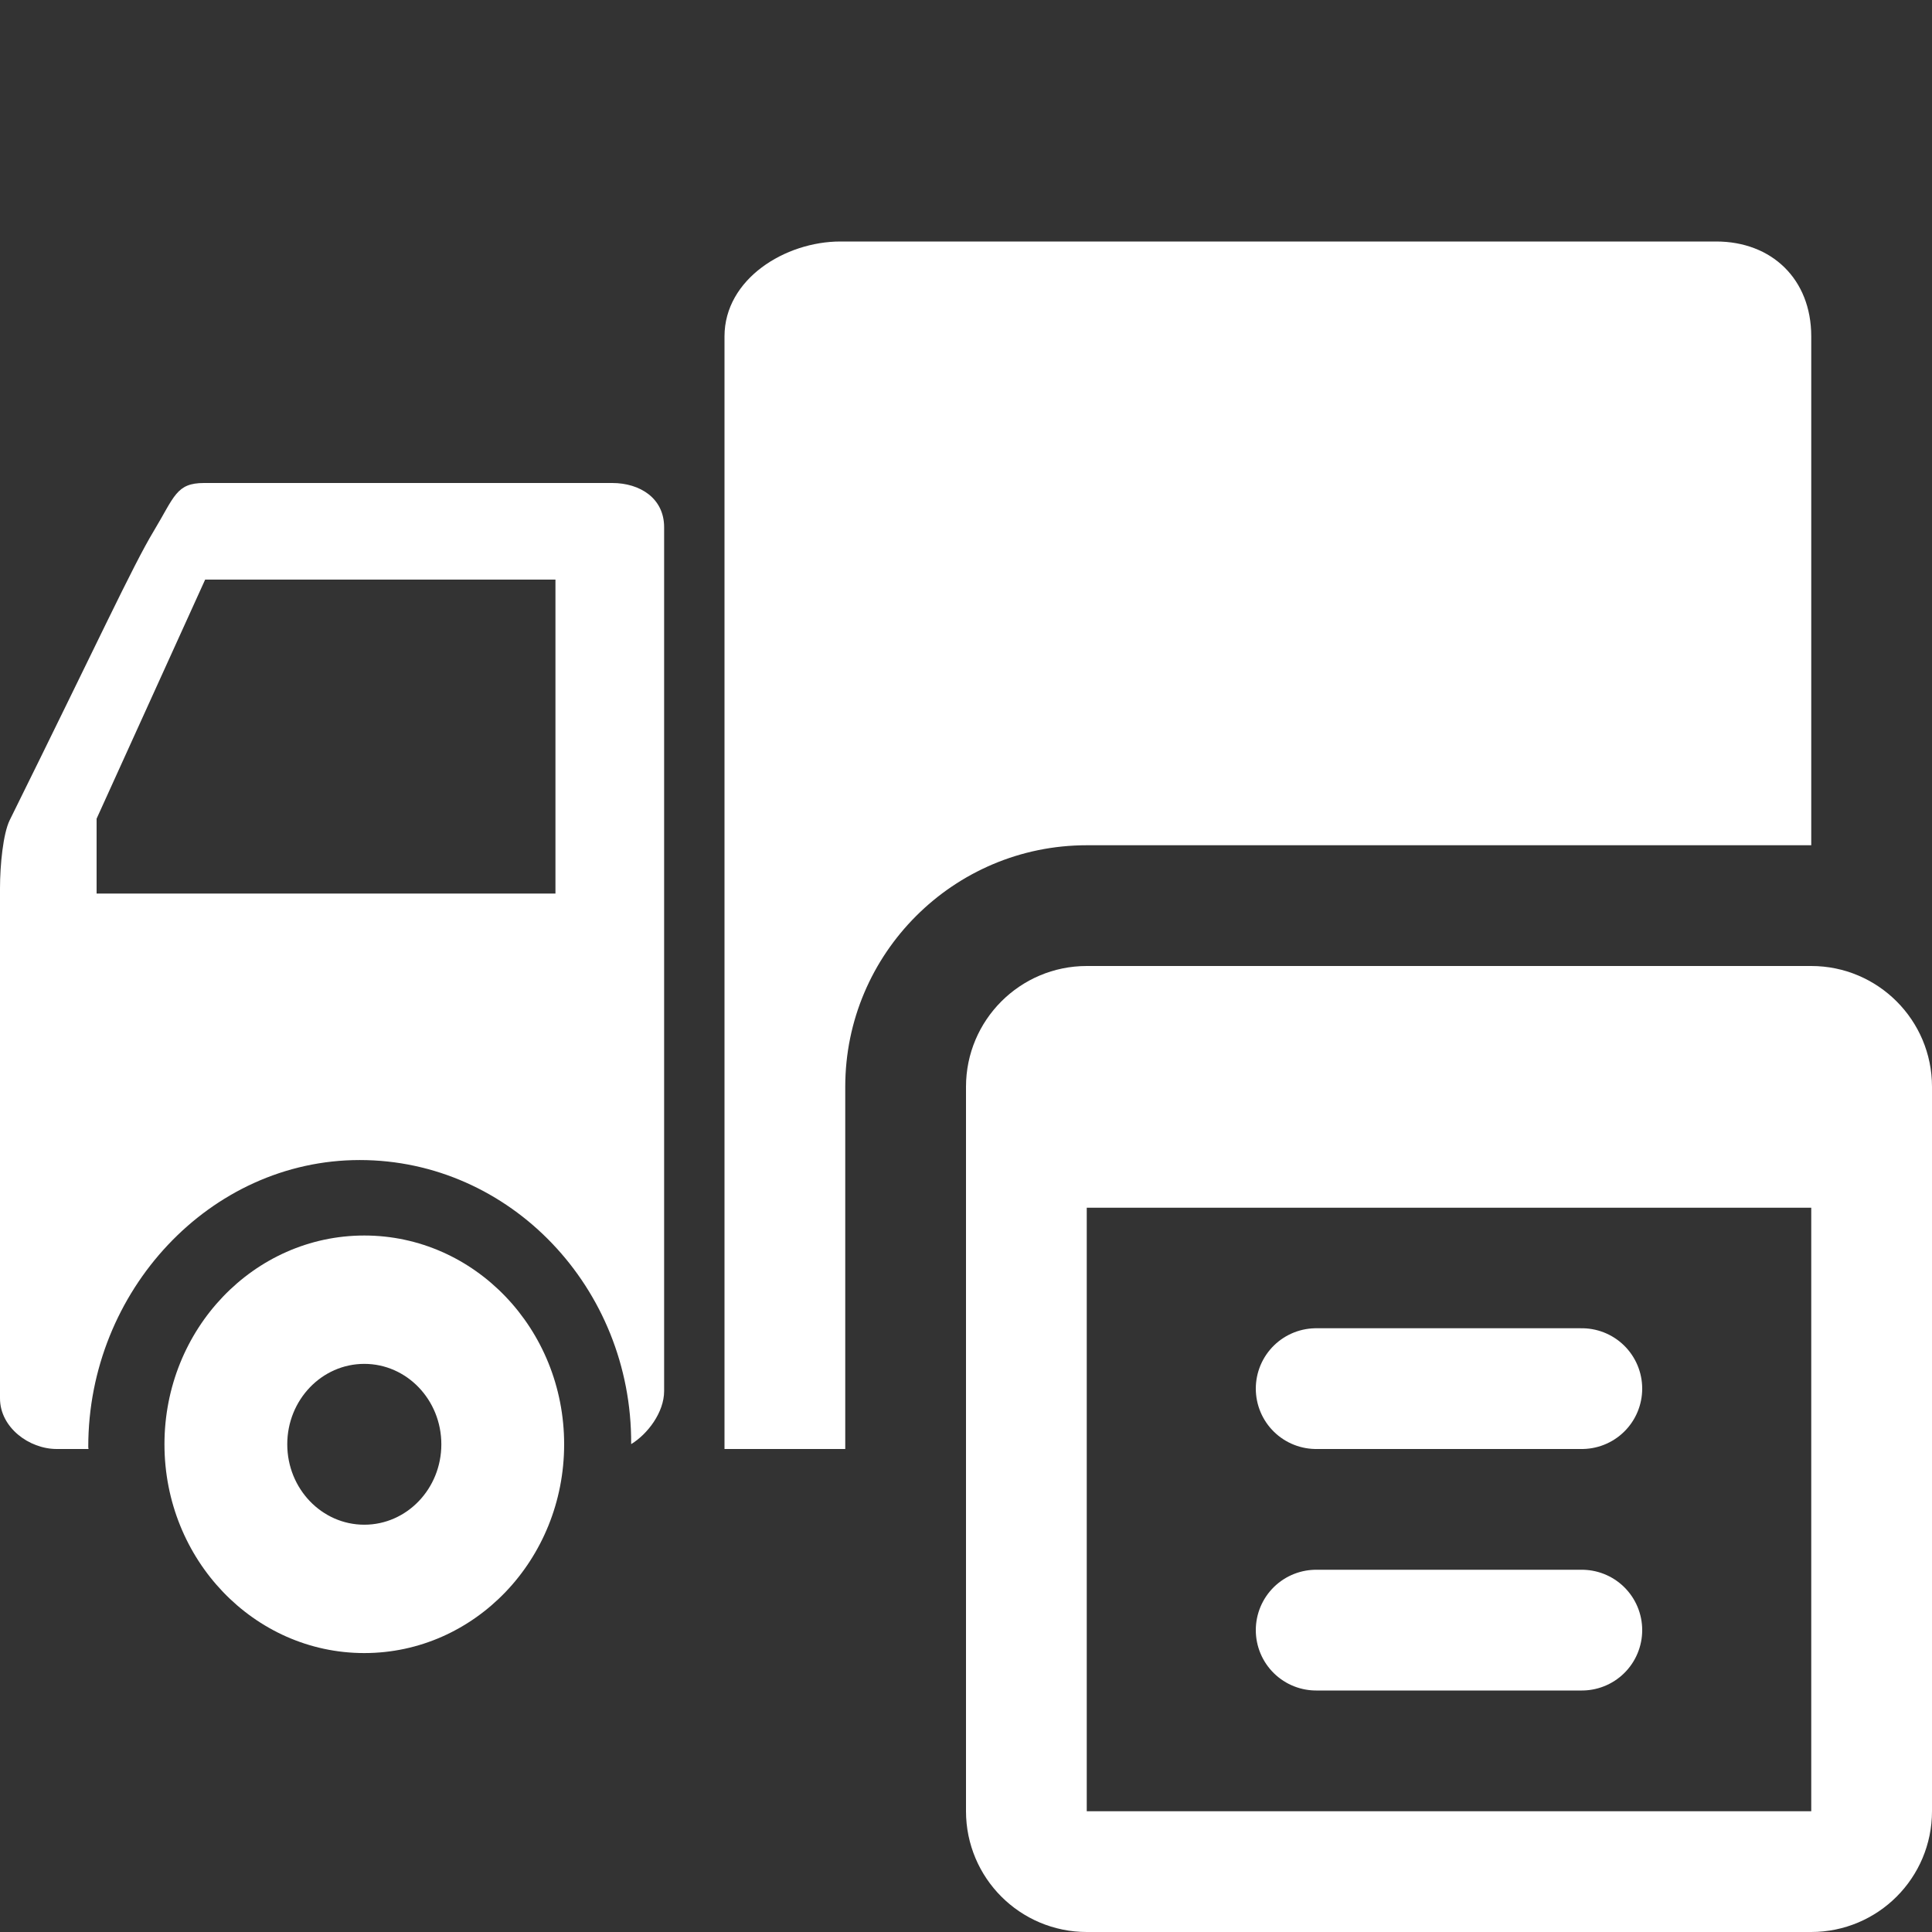 <?xml version="1.0" encoding="UTF-8"?>
<!DOCTYPE svg PUBLIC "-//W3C//DTD SVG 1.1//EN" "http://www.w3.org/Graphics/SVG/1.1/DTD/svg11.dtd">
<svg version="1.1" id="Layer_1" xmlns="http://www.w3.org/2000/svg" xmlns:xlink="http://www.w3.org/1999/xlink" x="0px" y="0px" width="16px" height="16px" viewBox="0 0 16 16" enable-background="new 0 0 16 16" xml:space="preserve">
  <rect x="0" y="0" width="16" height="16" fill="#333333" stroke="none"/>
  <g id="main">
    <clipPath id="clip_mask">
      <path d="M7,15v-4v-0.958V9c0,-1.103,0.897,-2,2,-2h6c0.364,0,0.705,0.1,1,0.271V0H0v16h7.271C7.1,15.705,7,15.364,7,15z"/>
    </clipPath>
    <g id="icon" clip-path="url(#clip_mask)">
      <g>
        <path d="M3.017,10.232c-0.914,0,-1.655,0.774,-1.655,1.729c0,0.955,0.741,1.729,1.655,1.729c0.914,0,1.655,-0.774,1.655,-1.729C4.672,11.006,3.931,10.232,3.017,10.232zM3.017,12.627c-0.352,0,-0.638,-0.298,-0.638,-0.666c0,-0.368,0.286,-0.666,0.638,-0.666c0.352,0,0.638,0.298,0.638,0.666C3.655,12.329,3.369,12.627,3.017,12.627z" fill="#FFFFFF"/>
        <path d="M11.695,10.232c-0.914,0,-1.655,0.774,-1.655,1.729c0,0.955,0.741,1.729,1.655,1.729c0.914,0,1.655,-0.774,1.655,-1.729C13.35,11.006,12.609,10.232,11.695,10.232zM11.695,12.627c-0.352,0,-0.638,-0.298,-0.638,-0.666c0,-0.368,0.286,-0.666,0.638,-0.666c0.352,0,0.638,0.298,0.638,0.666C12.333,12.329,12.047,12.627,11.695,12.627z" fill="#FFFFFF"/>
      </g>
      <path d="M5.07,4H1.69c-0.231,0,-0.244,0.111,-0.418,0.4c-0.174,0.289,-0.46,0.913,-1.192,2.393C0.026,6.904,0,7.162,0,7.357c0,1.504,0,4.224,0,4.224C0,11.82,0.239,12,0.47,12h0.264c-0,0,-0.003,-0.002,-0.003,-0.02c0,-1.286,1.006,-2.373,2.248,-2.373c1.246,0,2.255,1.059,2.248,2.351c0.001,0,0,0,0.001,0.001c0.134,-0.082,0.272,-0.261,0.272,-0.439V4.366C5.5,4.127,5.301,4,5.07,4zM4.6,7.4H0.8v-0.62L1.699,4.8H4.6V7.4zM15,2.786V12h-1.029c0,-1.321,-1.005,-2.395,-2.244,-2.395c-1.24,0,-2.244,1.074,-2.244,2.395H6V2.786C6,2.31,6.503,2,6.96,2h7.253C14.671,2,15,2.31,15,2.786z" fill="#FFFFFF"/>
    </g>
    <g id="overlay">
      <path d="M15,15.5H9c-0.276,0,-0.5,-0.224,-0.5,-0.5V9.5h7v5.5C15.5,15.276,15.276,15.5,15,15.5z" fill="none" stroke="#FFFFFF" stroke-width="1" stroke-miterlimit="1"/>
      <path d="M16,10H8V9c0,-0.552,0.448,-1,1,-1h6c0.552,0,1,0.448,1,1V10z" fill="#FFFFFF"/>
      <path d="M10.9,11.5h2.2M10.9,13.5h2.2" fill="none" stroke="#FFFFFF" stroke-width="1" stroke-linecap="round" stroke-miterlimit="1"/>
    </g>
  </g>
</svg>
